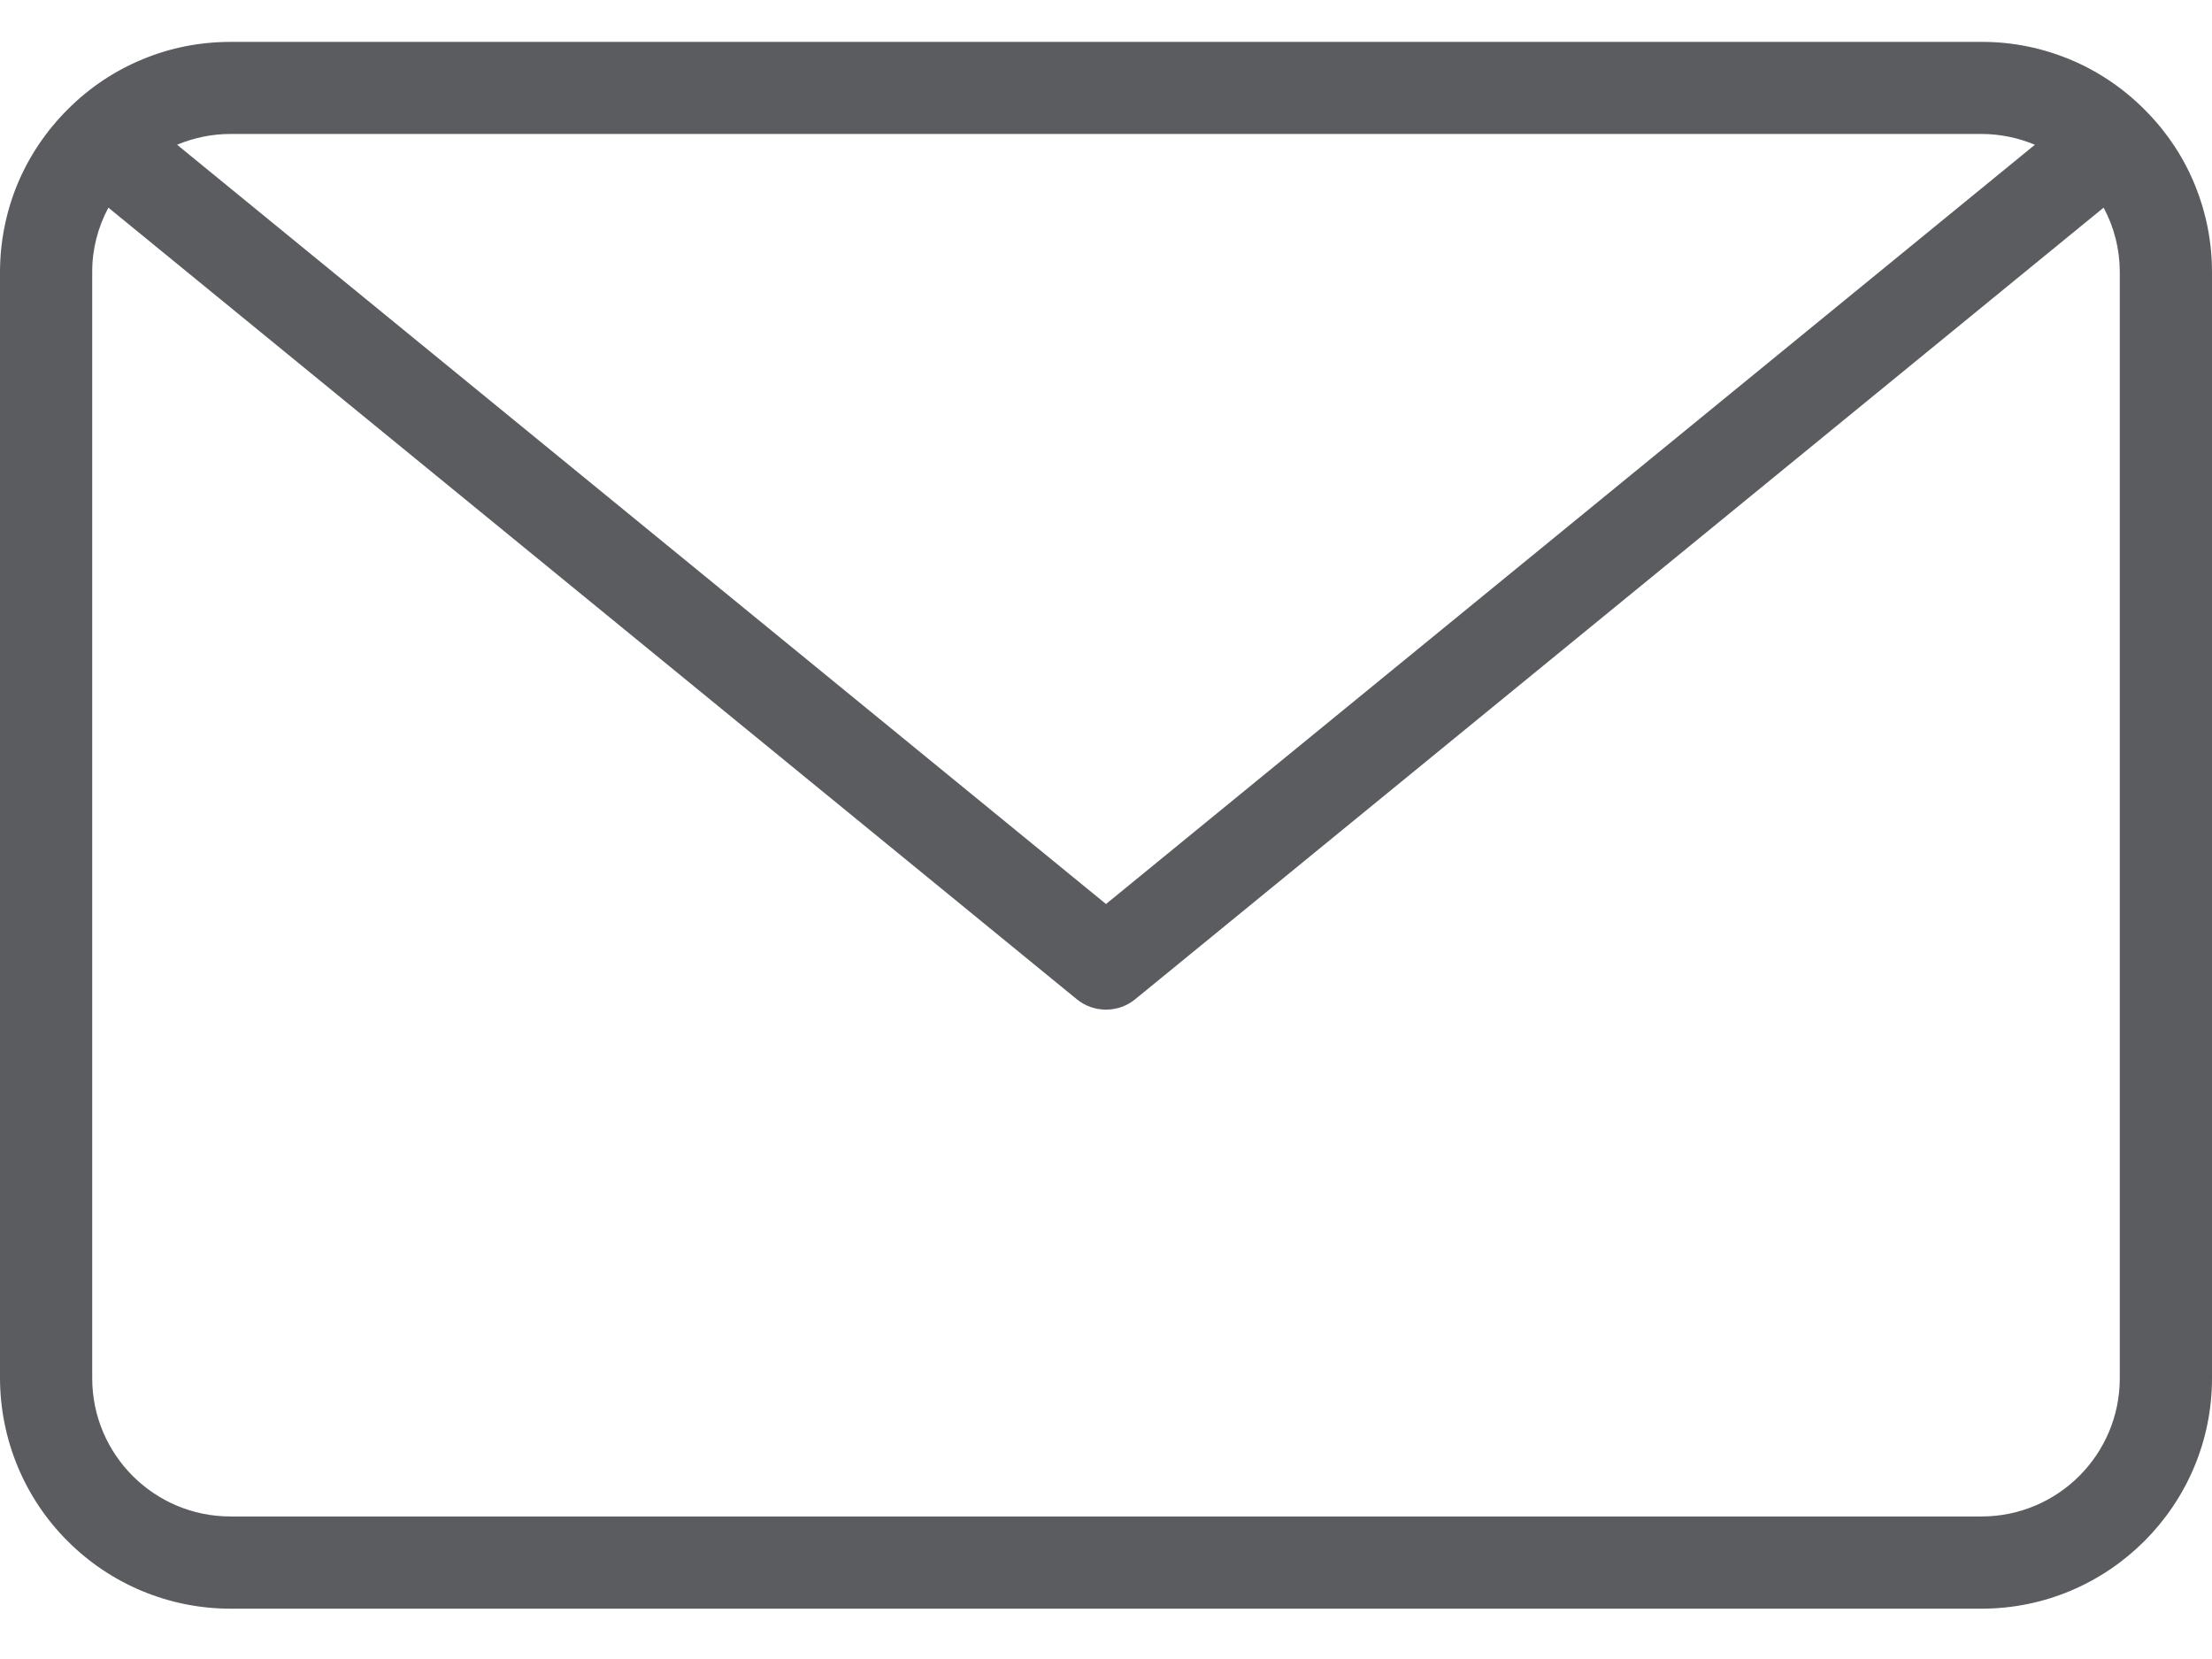 <svg width="16" height="12" viewBox="0 0 16 12" fill="none" xmlns="http://www.w3.org/2000/svg">
<path d="M1.667 11.636C1.225 11.636 0.801 11.46 0.489 11.147C0.176 10.835 0.001 10.411 3.1259e-06 9.969V1.969C-0 1.75 0.043 1.533 0.127 1.33C0.212 1.127 0.336 0.944 0.492 0.789C0.646 0.635 0.829 0.512 1.031 0.429C1.232 0.345 1.448 0.303 1.667 0.303H14.333C14.558 0.302 14.78 0.348 14.987 0.436C15.193 0.524 15.38 0.654 15.535 0.816C15.833 1.123 16 1.535 16 1.969V9.969C16 10.888 15.252 11.636 14.333 11.636H1.667ZM0.784 1.502C0.707 1.646 0.666 1.806 0.667 1.969V9.969C0.667 10.521 1.115 10.969 1.667 10.969H14.333C14.885 10.969 15.333 10.521 15.333 9.969V1.969C15.333 1.804 15.293 1.645 15.216 1.502L8.211 7.228C8.151 7.277 8.077 7.303 8 7.303C7.923 7.303 7.849 7.277 7.789 7.228L0.784 1.502ZM8 6.539L14.719 1.047C14.597 0.996 14.466 0.969 14.333 0.969H1.667C1.533 0.969 1.403 0.996 1.281 1.047L8 6.539Z" fill="#5B5C60"/>
</svg>
